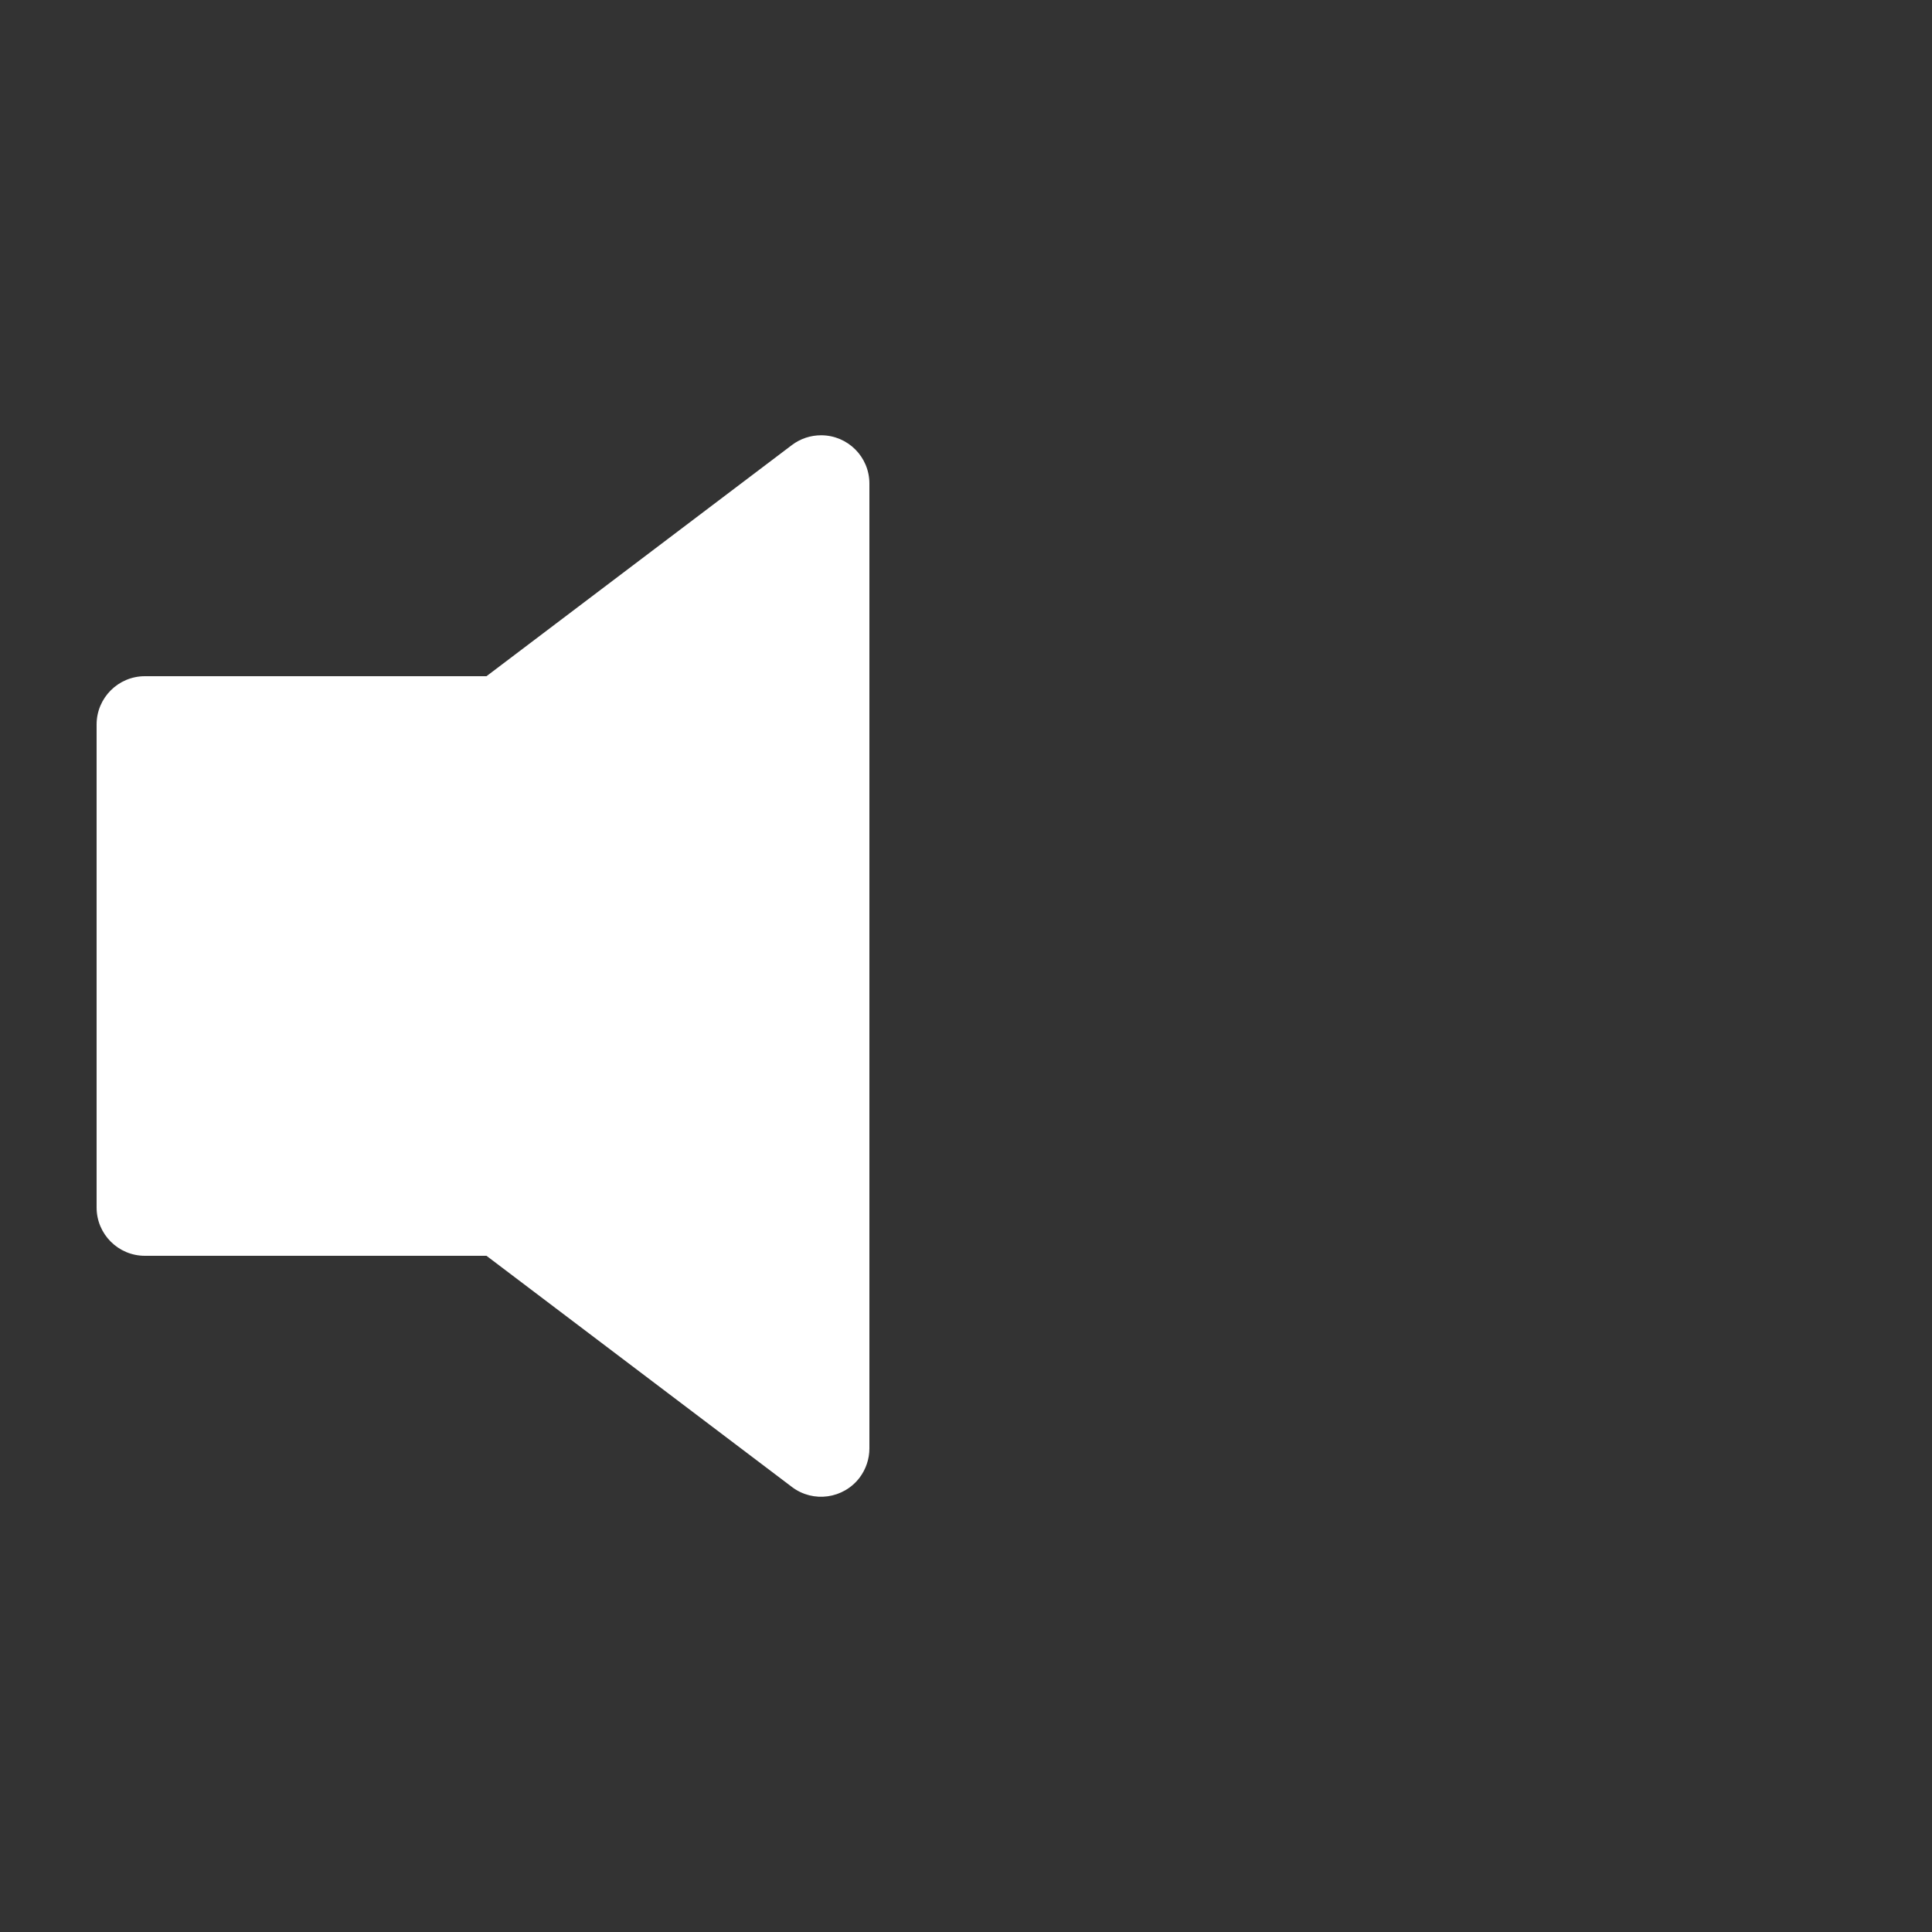 <svg xmlns="http://www.w3.org/2000/svg" width="20" height="20" viewBox="0 0 20 20">
  <rect x="0" y="0" width="20" height="20" fill="#333333" stroke="none"/>
  <path fill="#FFF" d="M8.198,4.607 L5.036,7 L5.036,7 L1.5,7 C1.224,7 1,7.224 1,7.5 L1,12.5 C1,12.776 1.224,13 1.5,13 L5.036,13 L5.036,13 L8.198,15.393 C8.418,15.56 8.732,15.516 8.899,15.296 C8.964,15.209 9,15.103 9,14.994 L9,5.006 C9,4.729 8.776,4.506 8.5,4.506 C8.391,4.506 8.285,4.541 8.198,4.607 Z"/>
</svg>
